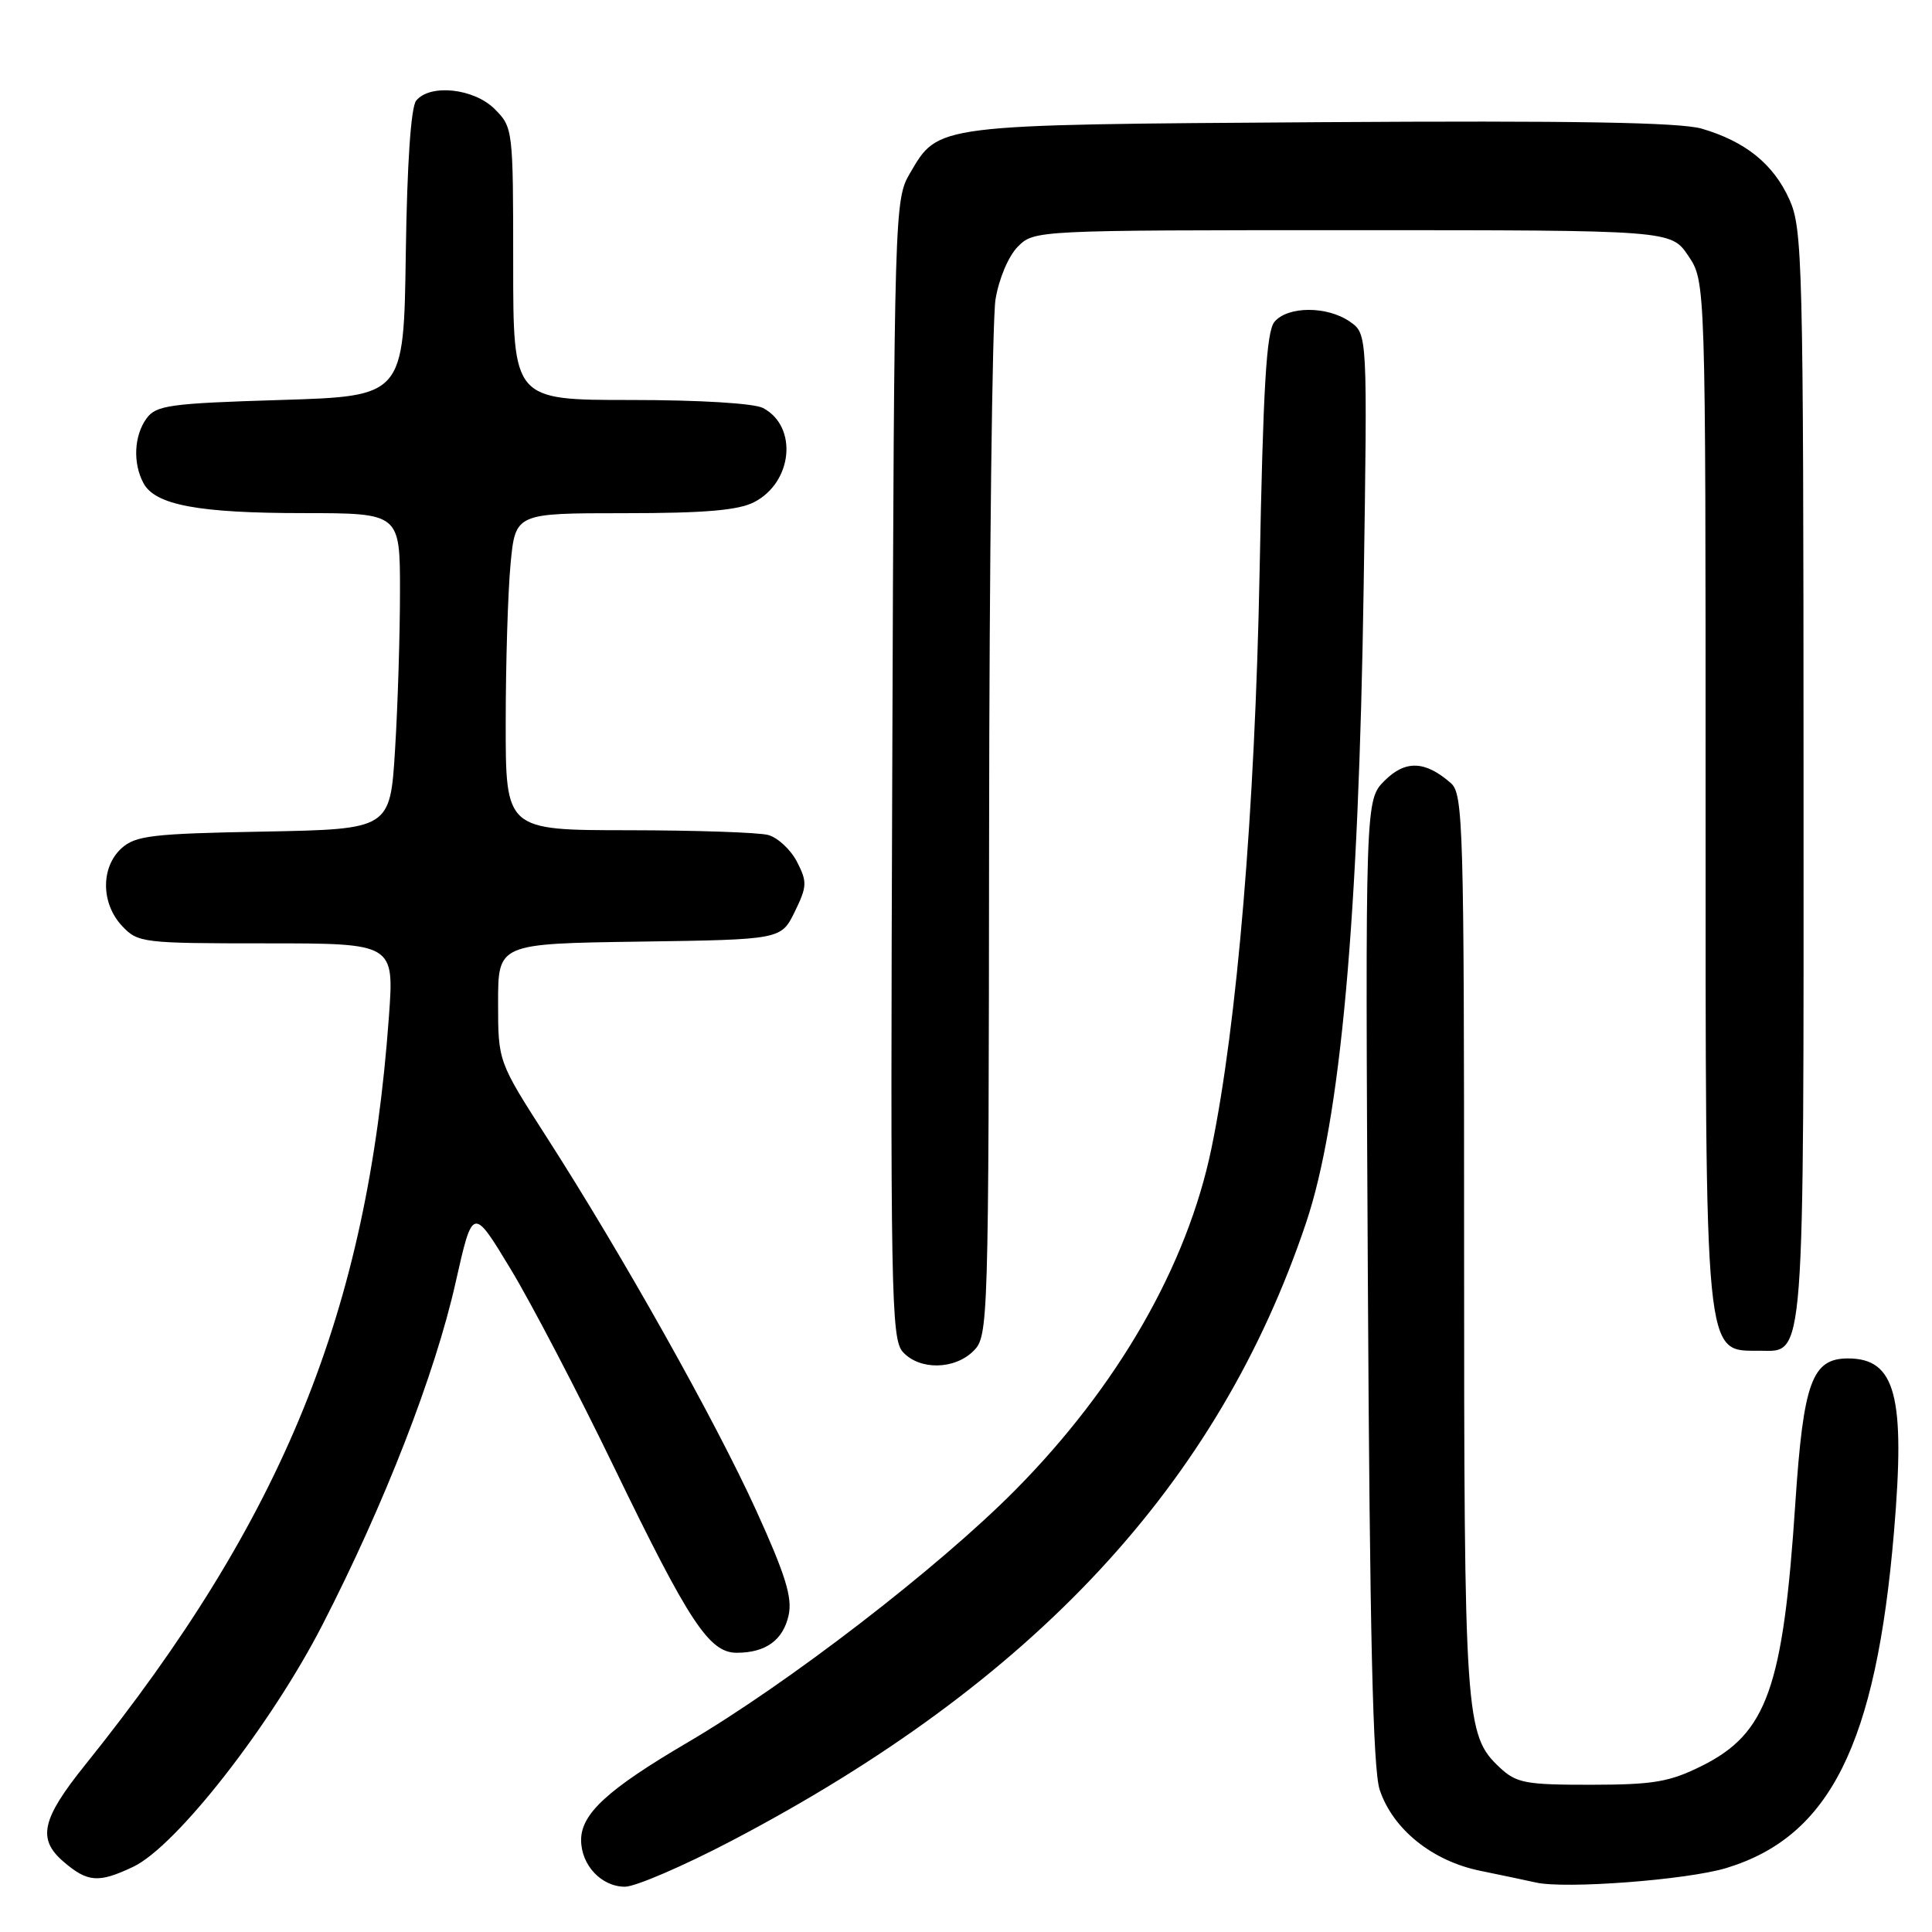 <?xml version="1.0" encoding="UTF-8" standalone="no"?>
<!DOCTYPE svg PUBLIC "-//W3C//DTD SVG 1.1//EN" "http://www.w3.org/Graphics/SVG/1.1/DTD/svg11.dtd" >
<svg xmlns="http://www.w3.org/2000/svg" xmlns:xlink="http://www.w3.org/1999/xlink" version="1.1" viewBox="0 0 256 256">
 <g >
 <path fill="currentColor"
d=" M 96.91 243.93 C 137.03 222.91 161.44 196.65 173.07 162.00 C 177.63 148.42 180.03 121.89 180.69 77.88 C 181.20 44.25 181.20 44.25 178.88 42.63 C 175.88 40.53 170.63 40.54 168.87 42.65 C 167.80 43.94 167.37 51.28 166.90 75.90 C 166.29 107.39 163.93 135.70 160.52 152.18 C 157.30 167.73 148.10 183.74 134.50 197.47 C 124.30 207.76 104.41 223.08 91.08 230.90 C 80.54 237.09 77.00 240.33 77.00 243.81 C 77.00 247.14 79.69 250.00 82.81 250.00 C 84.19 250.00 90.53 247.27 96.91 243.93 Z  M 228.76 247.52 C 242.48 243.34 248.58 231.12 250.96 203.02 C 252.49 184.97 251.18 180.00 244.87 180.00 C 240.10 180.00 238.96 183.13 237.89 199.19 C 236.27 223.69 234.13 229.69 225.50 233.99 C 221.22 236.12 219.12 236.48 210.84 236.49 C 202.14 236.50 200.93 236.27 198.73 234.21 C 194.14 229.91 194.00 227.86 194.00 164.79 C 194.00 109.39 193.88 105.20 192.25 103.77 C 188.85 100.79 186.22 100.69 183.47 103.44 C 180.90 106.01 180.90 106.01 181.25 169.75 C 181.50 216.61 181.92 234.47 182.82 237.17 C 184.58 242.41 189.80 246.61 196.19 247.90 C 199.11 248.50 202.40 249.19 203.50 249.44 C 207.37 250.33 223.56 249.10 228.76 247.52 Z  M 17.65 247.36 C 23.34 244.66 35.89 228.61 42.74 215.27 C 50.96 199.26 57.65 182.07 60.37 169.94 C 62.64 159.85 62.64 159.85 67.67 168.17 C 70.44 172.75 76.61 184.58 81.39 194.46 C 91.34 215.01 93.98 219.00 97.62 219.00 C 101.46 219.00 103.77 217.33 104.50 214.02 C 105.01 211.67 104.07 208.65 100.18 200.10 C 94.74 188.16 82.44 166.25 72.39 150.61 C 66.00 140.65 66.00 140.65 66.00 132.85 C 66.00 125.04 66.00 125.04 84.75 124.77 C 103.50 124.50 103.50 124.50 105.31 120.81 C 106.95 117.45 106.97 116.85 105.60 114.18 C 104.76 112.57 103.05 110.98 101.79 110.64 C 100.53 110.30 92.19 110.02 83.25 110.01 C 67.00 110.00 67.00 110.00 67.01 95.75 C 67.01 87.91 67.30 78.46 67.65 74.75 C 68.29 68.00 68.29 68.00 82.69 68.00 C 93.41 68.00 97.83 67.62 99.94 66.53 C 105.04 63.89 105.74 56.53 101.12 54.07 C 99.96 53.44 92.67 53.00 83.57 53.00 C 68.00 53.00 68.00 53.00 68.00 34.95 C 68.00 17.13 67.97 16.88 65.55 14.45 C 62.81 11.71 57.00 11.08 55.15 13.33 C 54.45 14.16 53.94 21.68 53.77 33.58 C 53.50 52.50 53.50 52.50 37.17 53.00 C 22.48 53.45 20.69 53.70 19.42 55.44 C 17.76 57.72 17.58 61.35 19.01 64.02 C 20.56 66.92 26.29 67.99 40.25 67.99 C 53.00 68.00 53.00 68.00 53.00 78.34 C 53.00 84.03 52.71 93.46 52.35 99.28 C 51.70 109.87 51.70 109.87 34.95 110.19 C 20.15 110.46 17.96 110.72 16.10 112.40 C 13.34 114.91 13.37 119.70 16.17 122.69 C 18.28 124.93 18.87 125.00 35.29 125.00 C 52.24 125.00 52.24 125.00 51.53 134.75 C 48.71 173.73 37.60 201.11 11.29 233.85 C 5.51 241.04 4.92 243.67 8.40 246.67 C 11.61 249.43 13.06 249.54 17.65 247.36 Z  M 129.00 179.00 C 130.96 177.04 131.00 175.63 131.06 110.75 C 131.09 74.31 131.48 42.33 131.91 39.67 C 132.37 36.90 133.63 33.93 134.88 32.67 C 137.04 30.51 137.26 30.50 179.24 30.50 C 221.42 30.50 221.42 30.50 223.71 33.90 C 226.00 37.30 226.00 37.30 226.00 105.21 C 226.00 181.09 225.79 178.94 233.19 178.98 C 239.19 179.02 239.00 181.56 238.98 102.53 C 238.96 34.45 238.85 30.28 237.09 26.40 C 234.97 21.72 231.28 18.75 225.50 17.05 C 222.62 16.21 208.45 15.97 175.00 16.19 C 123.55 16.53 124.40 16.43 120.55 23.00 C 118.54 26.43 118.49 27.94 118.23 101.89 C 117.97 171.32 118.08 177.44 119.63 179.14 C 121.84 181.58 126.49 181.51 129.00 179.00 Z "/>
</g>
</svg>